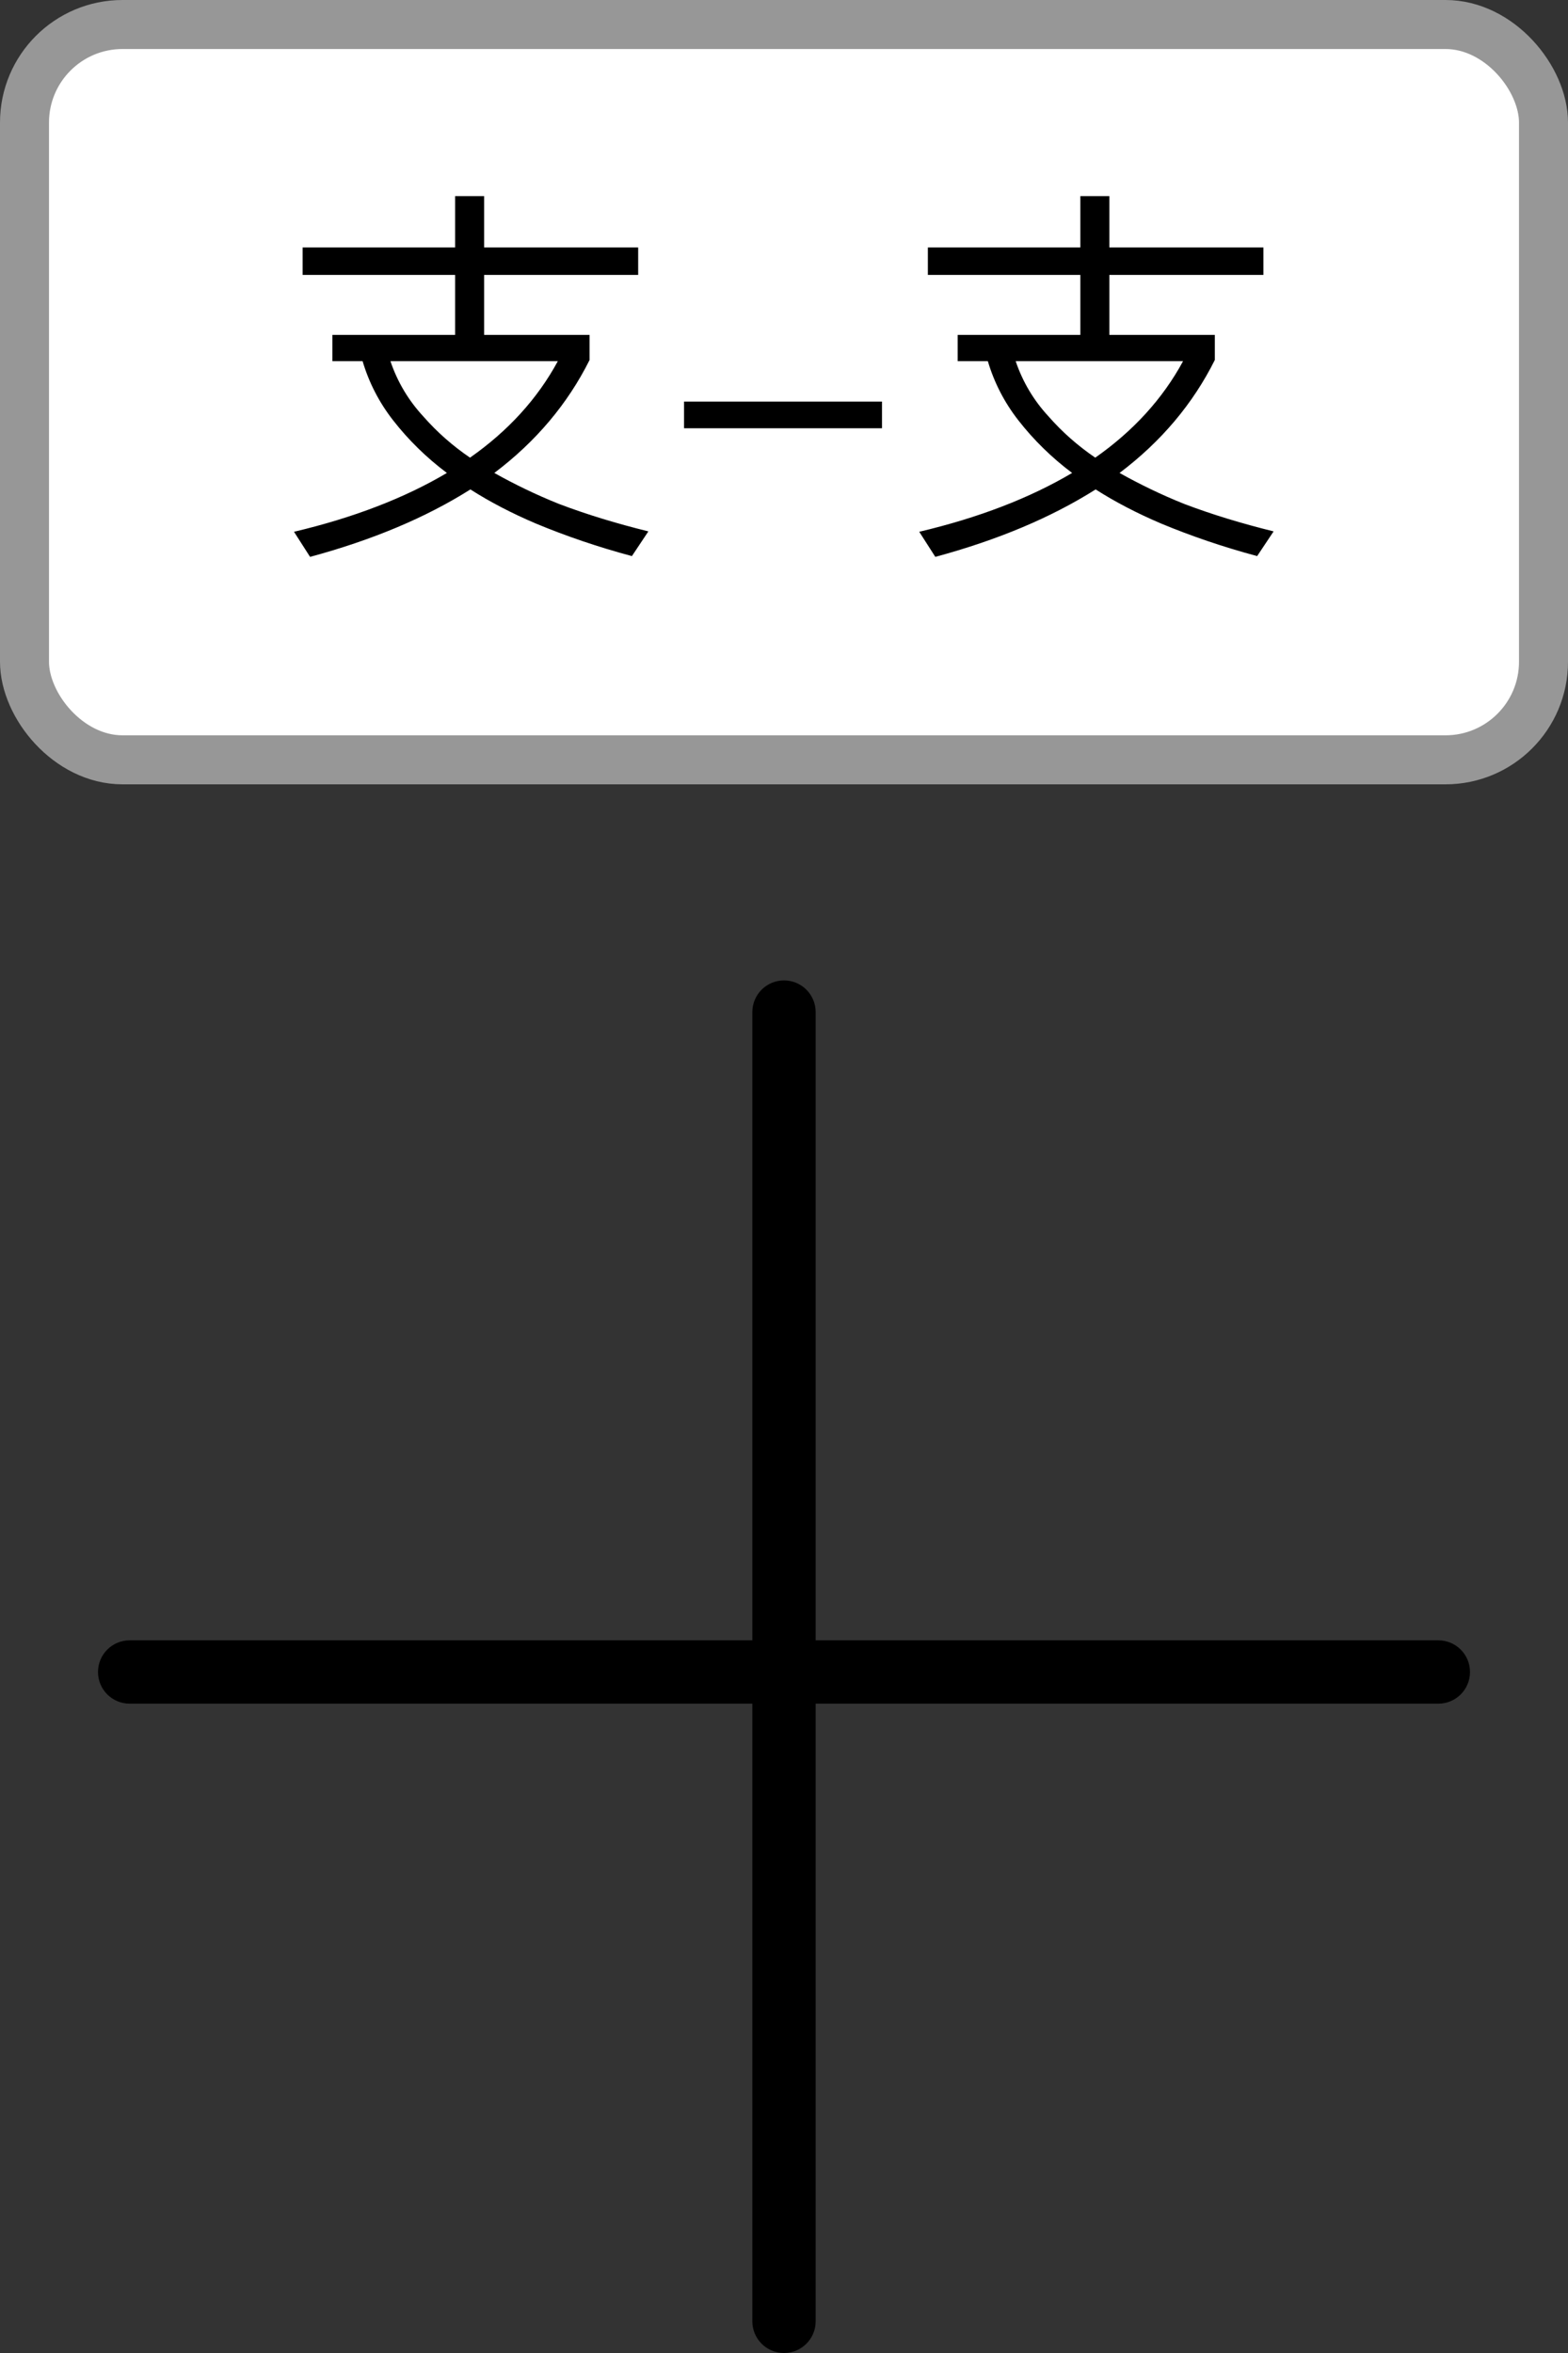 <?xml version="1.0" encoding="UTF-8"?>
<svg width="32px" height="48px" viewBox="0 0 32 48" version="1.1" xmlns="http://www.w3.org/2000/svg" xmlns:xlink="http://www.w3.org/1999/xlink">
    <rect x="0" y="0" width="32" height="48" fill="#333333" stroke="none"/>
    <!-- Generator: Sketch 53.1 (72631) - https://sketchapp.com -->
    <title>支-支交叉口</title>
    <desc>Created with Sketch.</desc>
    <g id="Page-1" stroke="none" stroke-width="1" fill="none" fill-rule="evenodd">
        <g id="支-支交叉口">
            <rect id="矩形" stroke="#979797" fill="#FFFFFF" x="0.5" y="0.5" width="31" height="15" rx="2"></rect>
            <path d="M9.288,4 L9.88,4 L9.88,5.048 L13.024,5.048 L13.024,5.608 L9.88,5.608 L9.88,6.832 L12.032,6.832 L12.032,7.344 C11.584,8.24 10.936,9.008 10.088,9.648 C10.488,9.872 10.928,10.088 11.408,10.28 C11.976,10.496 12.584,10.68 13.232,10.84 L12.896,11.344 C12.208,11.16 11.552,10.936 10.936,10.68 C10.448,10.472 10,10.24 9.6,9.984 C8.688,10.56 7.6,11.016 6.328,11.36 L6,10.848 C7.216,10.56 8.256,10.16 9.12,9.648 C8.704,9.336 8.336,8.976 8.024,8.576 C7.736,8.208 7.528,7.8 7.4,7.368 L6.784,7.368 L6.784,6.832 L9.288,6.832 L9.288,5.608 L6.176,5.608 L6.176,5.048 L9.288,5.048 L9.288,4 Z M9.592,9.336 C10.368,8.792 10.968,8.136 11.384,7.368 L7.968,7.368 C8.112,7.792 8.336,8.168 8.64,8.496 C8.92,8.816 9.24,9.096 9.592,9.336 Z M13.96,8.192 L18,8.192 L18,8.736 L13.96,8.736 L13.96,8.192 Z M22.048,4 L22.64,4 L22.64,5.048 L25.784,5.048 L25.784,5.608 L22.64,5.608 L22.64,6.832 L24.792,6.832 L24.792,7.344 C24.344,8.24 23.696,9.008 22.848,9.648 C23.248,9.872 23.688,10.088 24.168,10.28 C24.736,10.496 25.344,10.68 25.992,10.84 L25.656,11.344 C24.968,11.16 24.312,10.936 23.696,10.68 C23.208,10.472 22.76,10.24 22.36,9.984 C21.448,10.56 20.36,11.016 19.088,11.36 L18.76,10.848 C19.976,10.56 21.016,10.16 21.88,9.648 C21.464,9.336 21.096,8.976 20.784,8.576 C20.496,8.208 20.288,7.8 20.16,7.368 L19.544,7.368 L19.544,6.832 L22.048,6.832 L22.048,5.608 L18.936,5.608 L18.936,5.048 L22.048,5.048 L22.048,4 Z M22.352,9.336 C23.128,8.792 23.728,8.136 24.144,7.368 L20.728,7.368 C20.872,7.792 21.096,8.168 21.4,8.496 C21.68,8.816 22,9.096 22.352,9.336 Z" id="支-支" fill="#000000" fill-rule="nonzero"></path>
            <g id="通过十字路口能力" transform="translate(2, 20)" fill="#000000" fill-rule="nonzero">
                <path d="M14,0 C14.357,2.18514287e-17 14.646,0.289 14.646,0.646 L14.646,13.462 L27.354,13.462 C27.711,13.462 28,13.751 28,14.108 C28,14.465 27.711,14.754 27.354,14.754 L14.646,14.754 L14.646,27.354 C14.646,27.711 14.357,28 14,28 C13.643,28 13.354,27.711 13.354,27.354 L13.354,14.754 L0.646,14.754 C0.289,14.754 -1.36718744e-08,14.465 -1.36718745e-08,14.108 C-1.36718745e-08,13.751 0.289,13.462 0.646,13.462 L13.354,13.462 L13.354,0.646 C13.354,0.289 13.643,6.5554286e-17 14,0 Z" id="形状"></path>
            </g>
        </g>
    </g>
</svg>